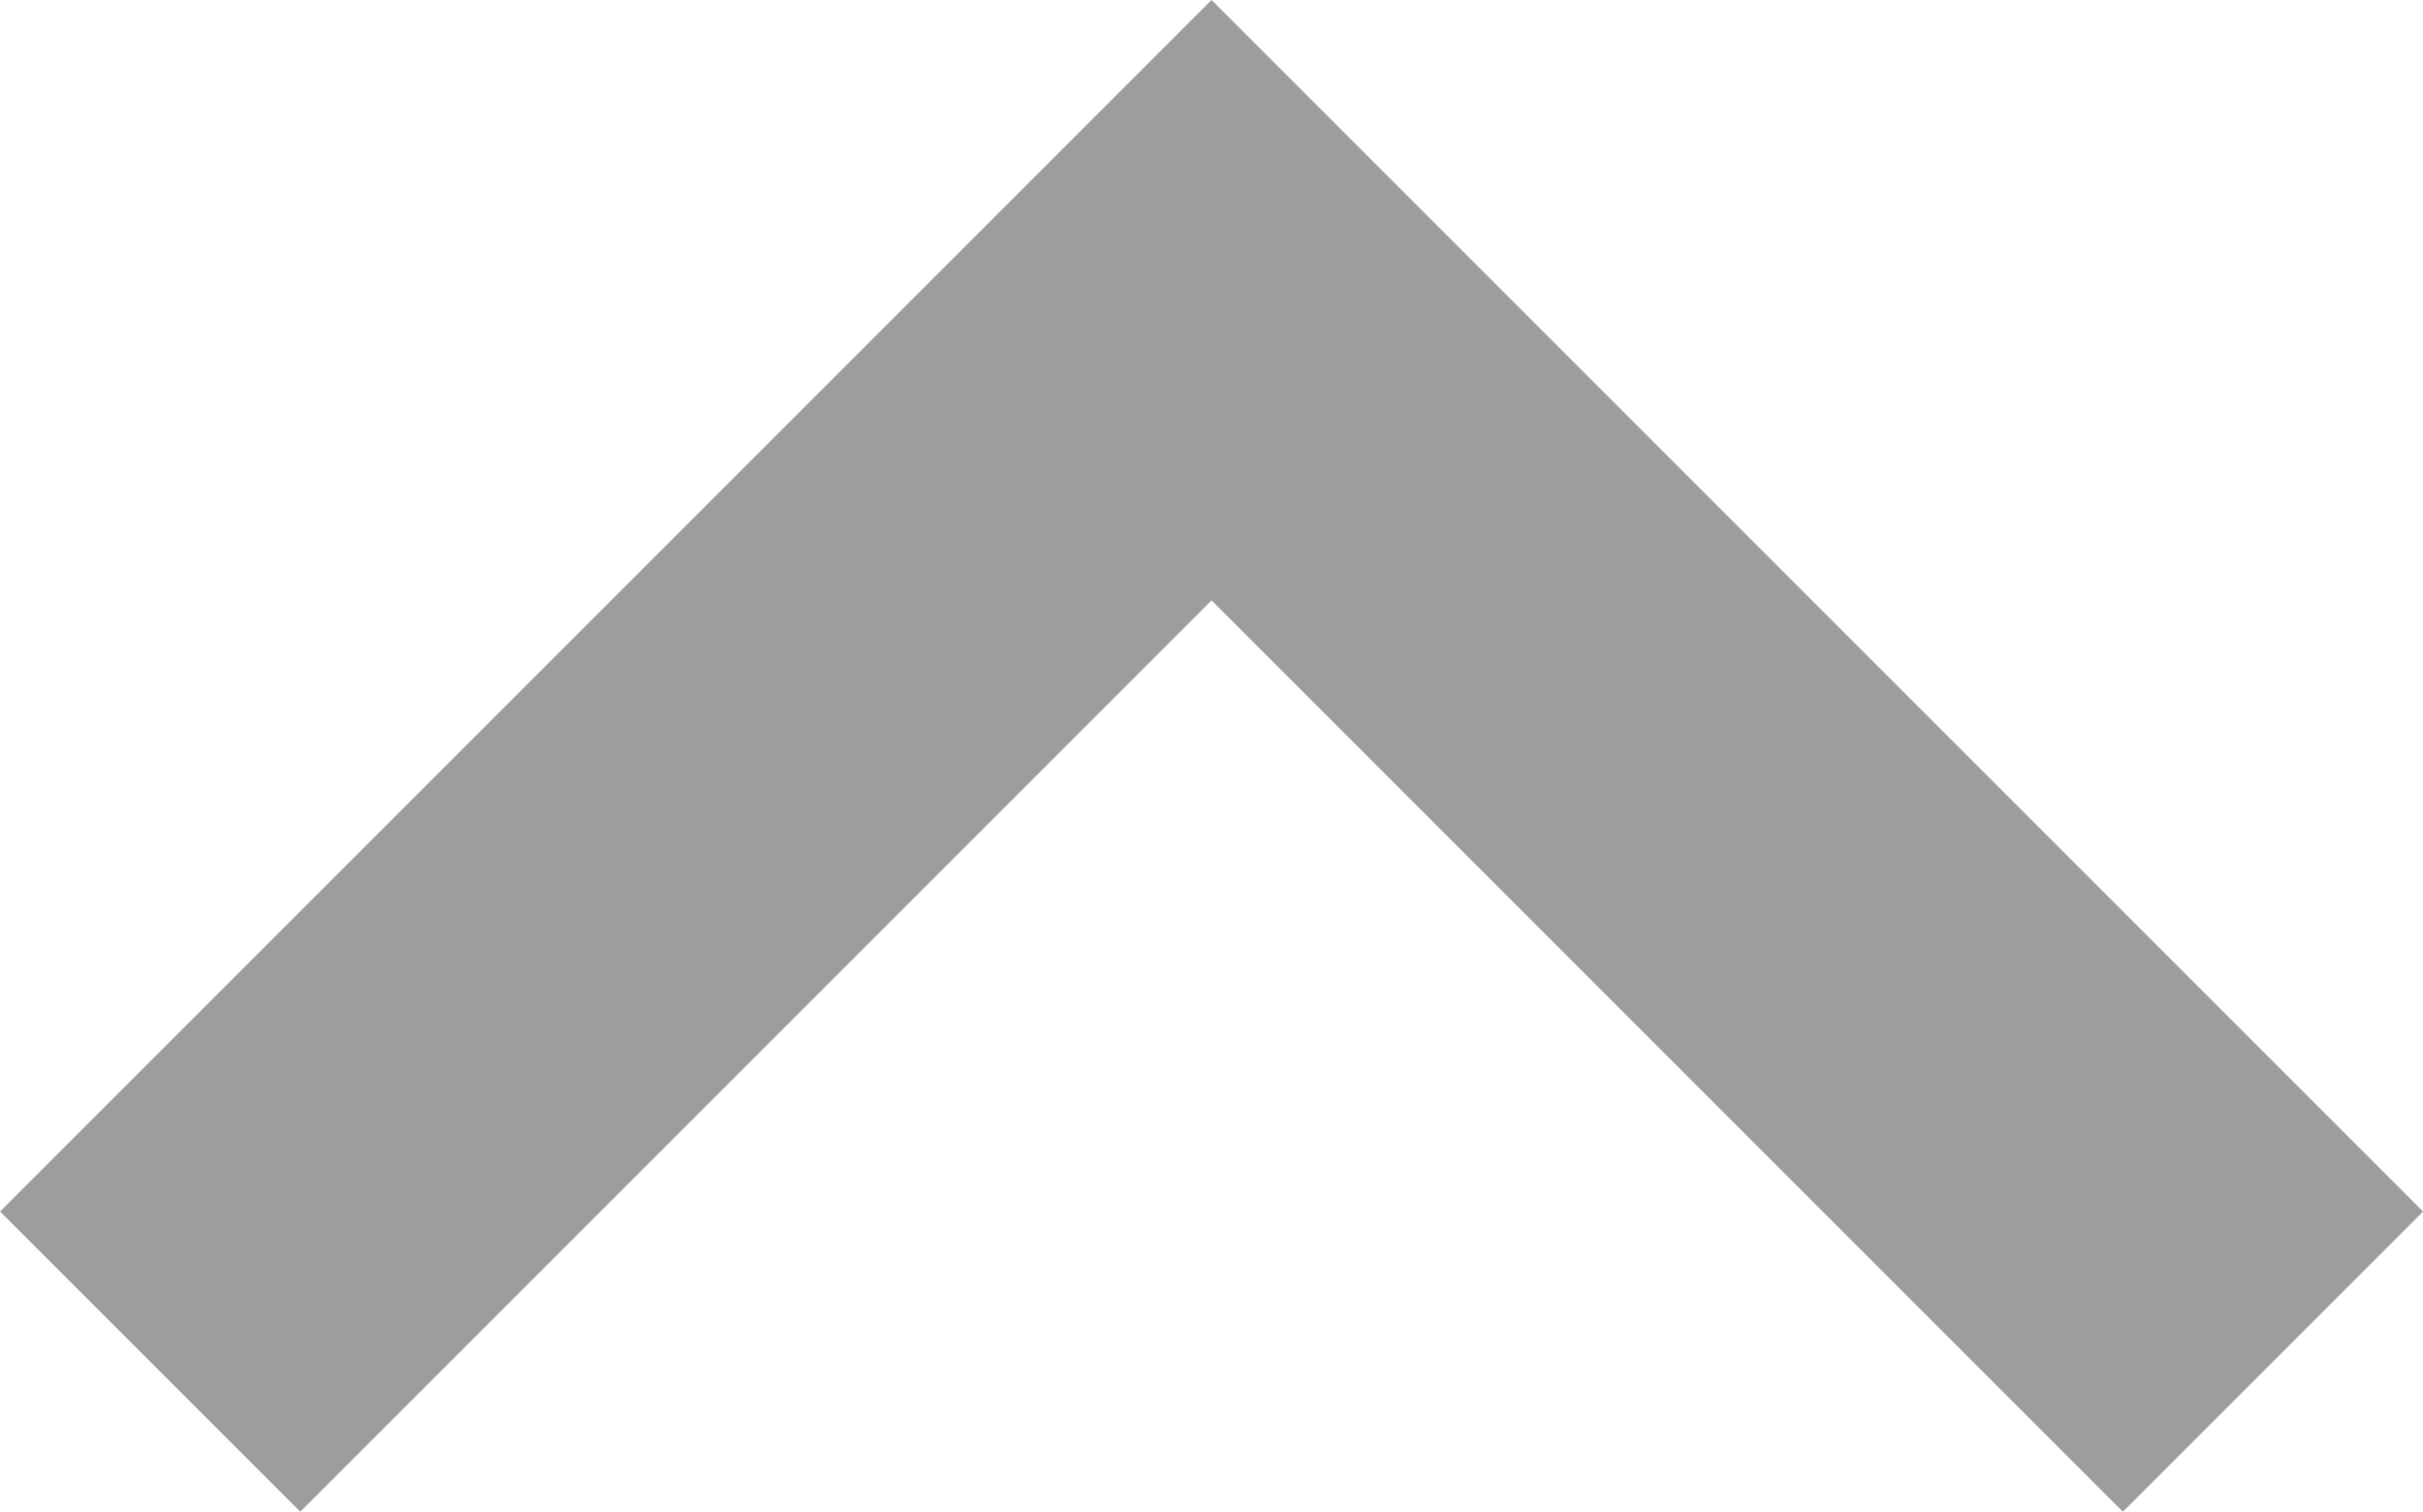 <svg xmlns="http://www.w3.org/2000/svg" width="17.121" height="10.682" viewBox="0 0 17.121 10.682">
  <path id="FAQ-上箭頭" d="M-1513.493,3330.319l7.5-7.5,7.5,7.5" transform="translate(1514.554 -3320.698)" fill="none" stroke="#9d9d9d" stroke-width="3"/>
</svg>
